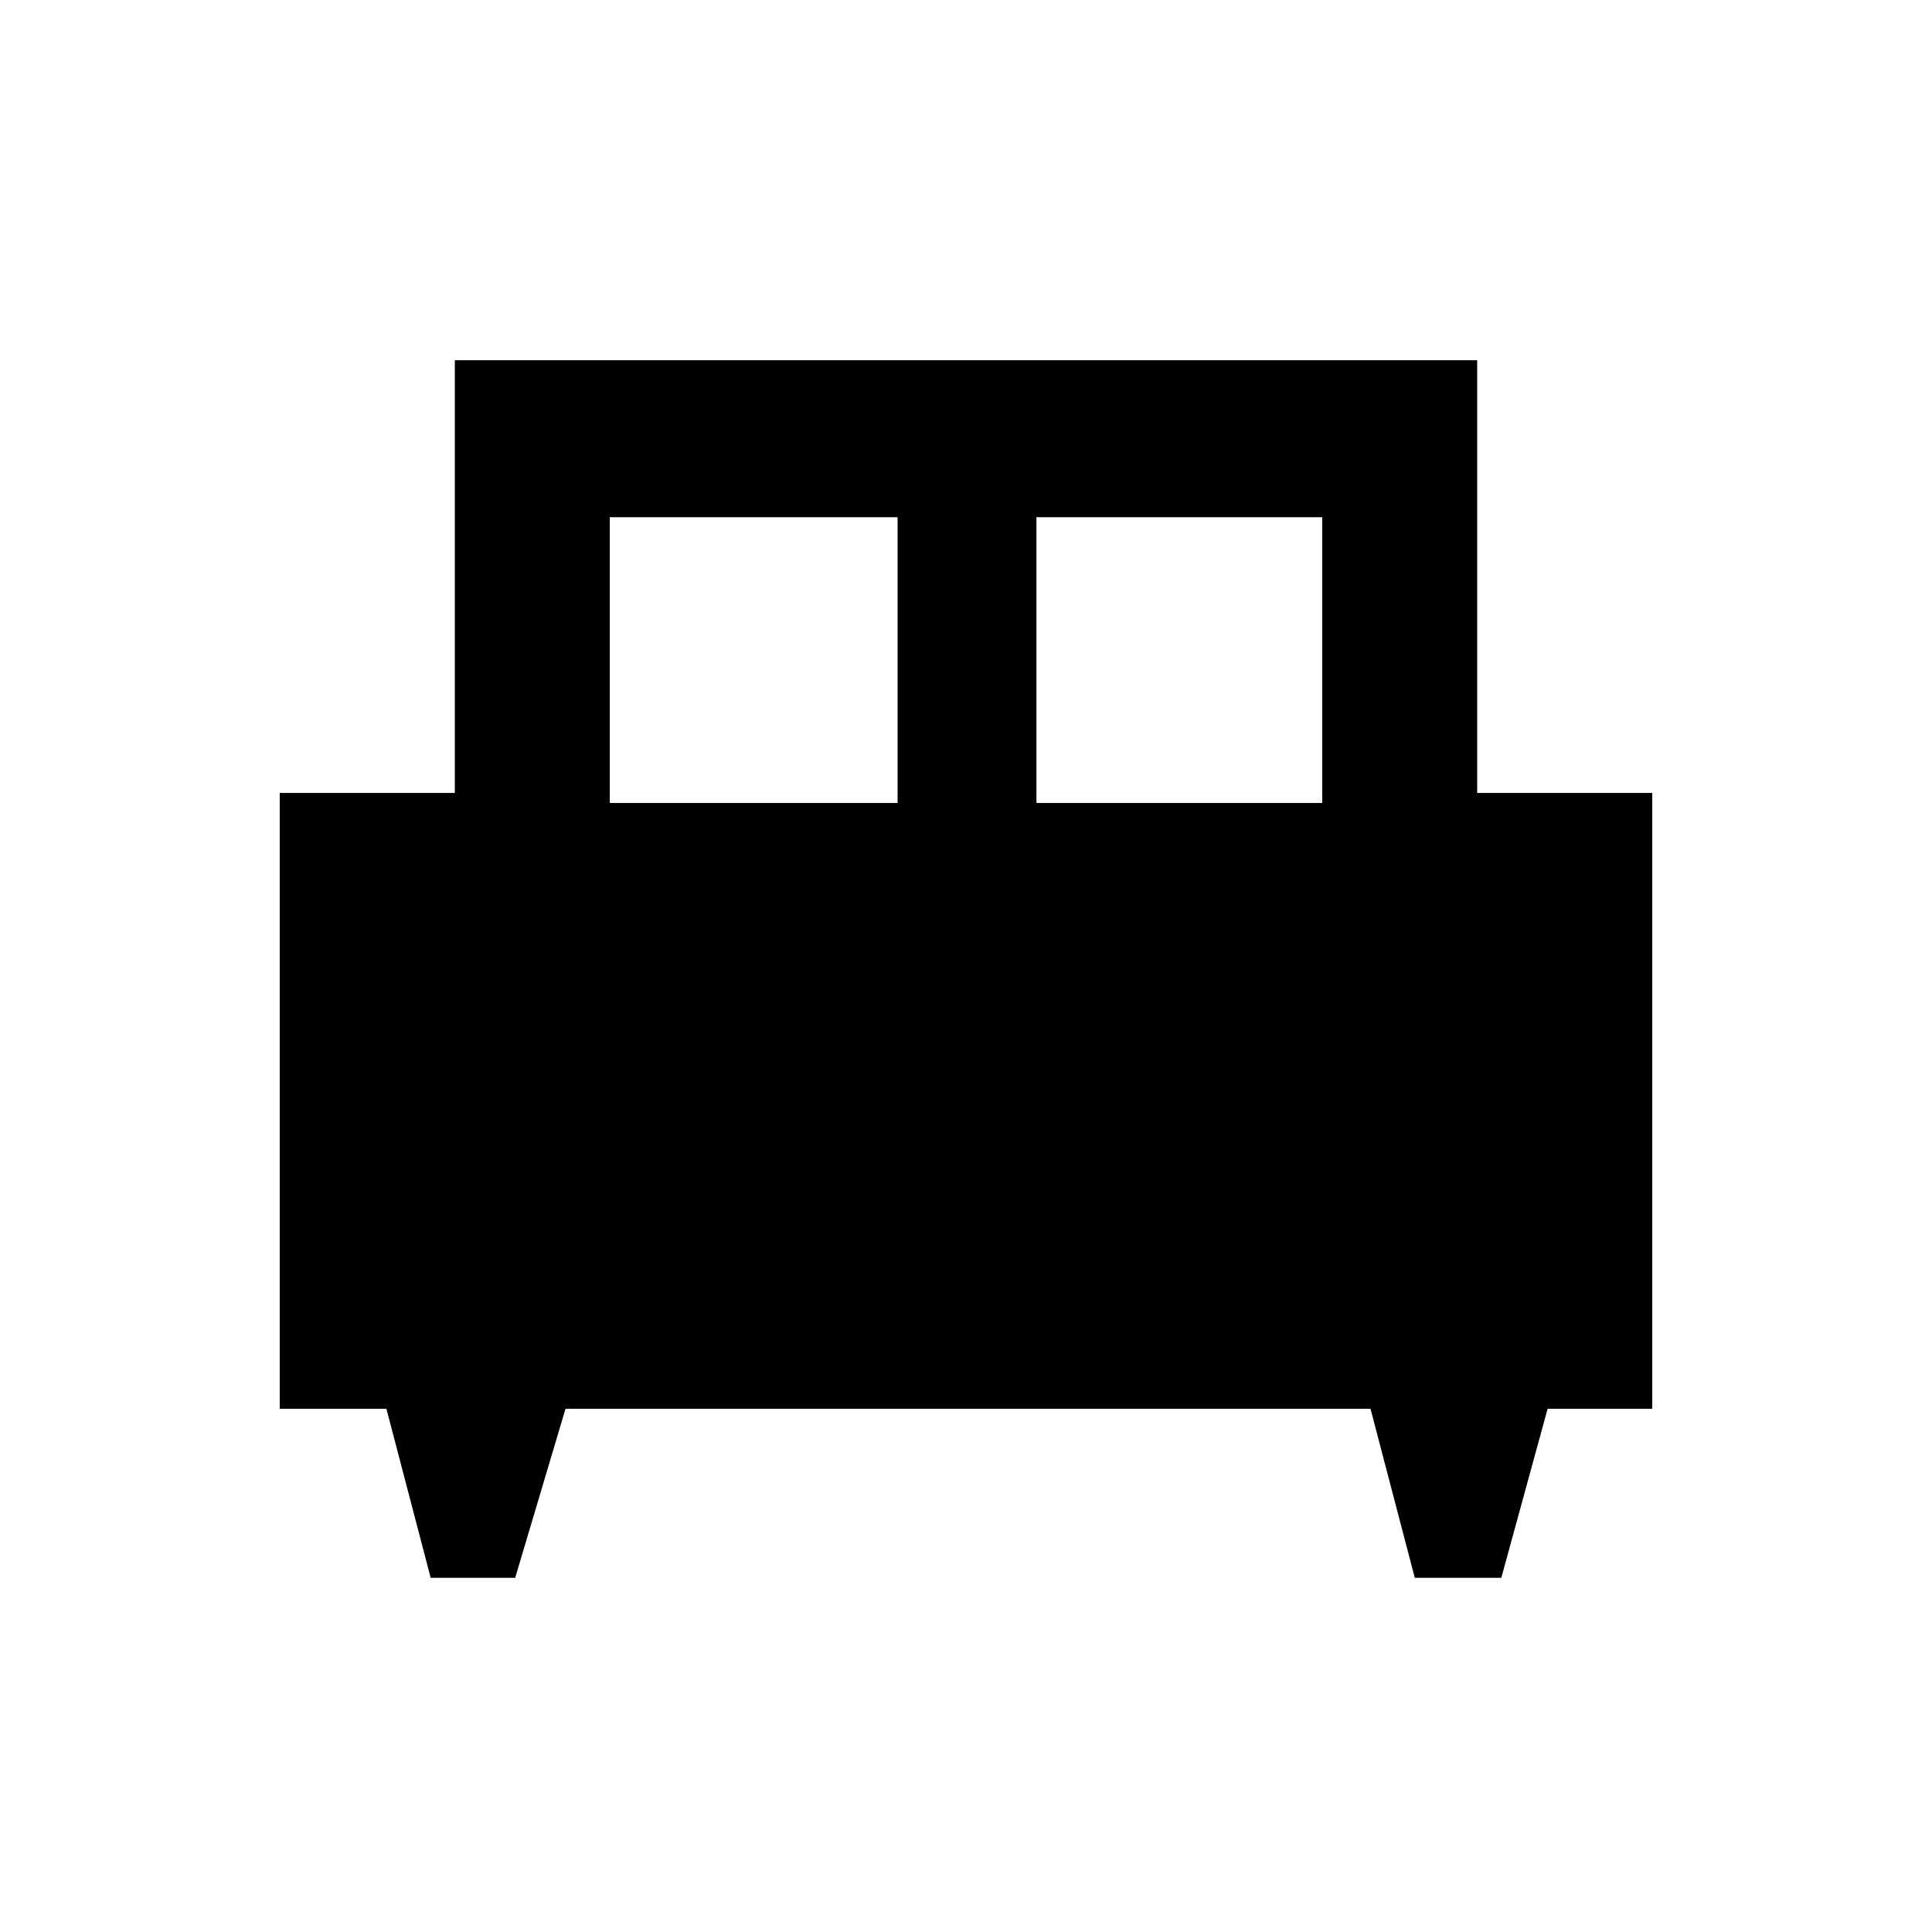 <svg xmlns="http://www.w3.org/2000/svg" height="48" width="48"><path d="M12.8 39.2H10.7L9.6 35H6.95V19.7H11.3V8.95H36.7V19.7H41.05V35H38.45L37.3 39.2H35.15L34.05 35H14.05ZM25.75 19.95H32.85V12.85H25.75ZM15.15 19.95H22.3V12.85H15.15Z"/></svg>